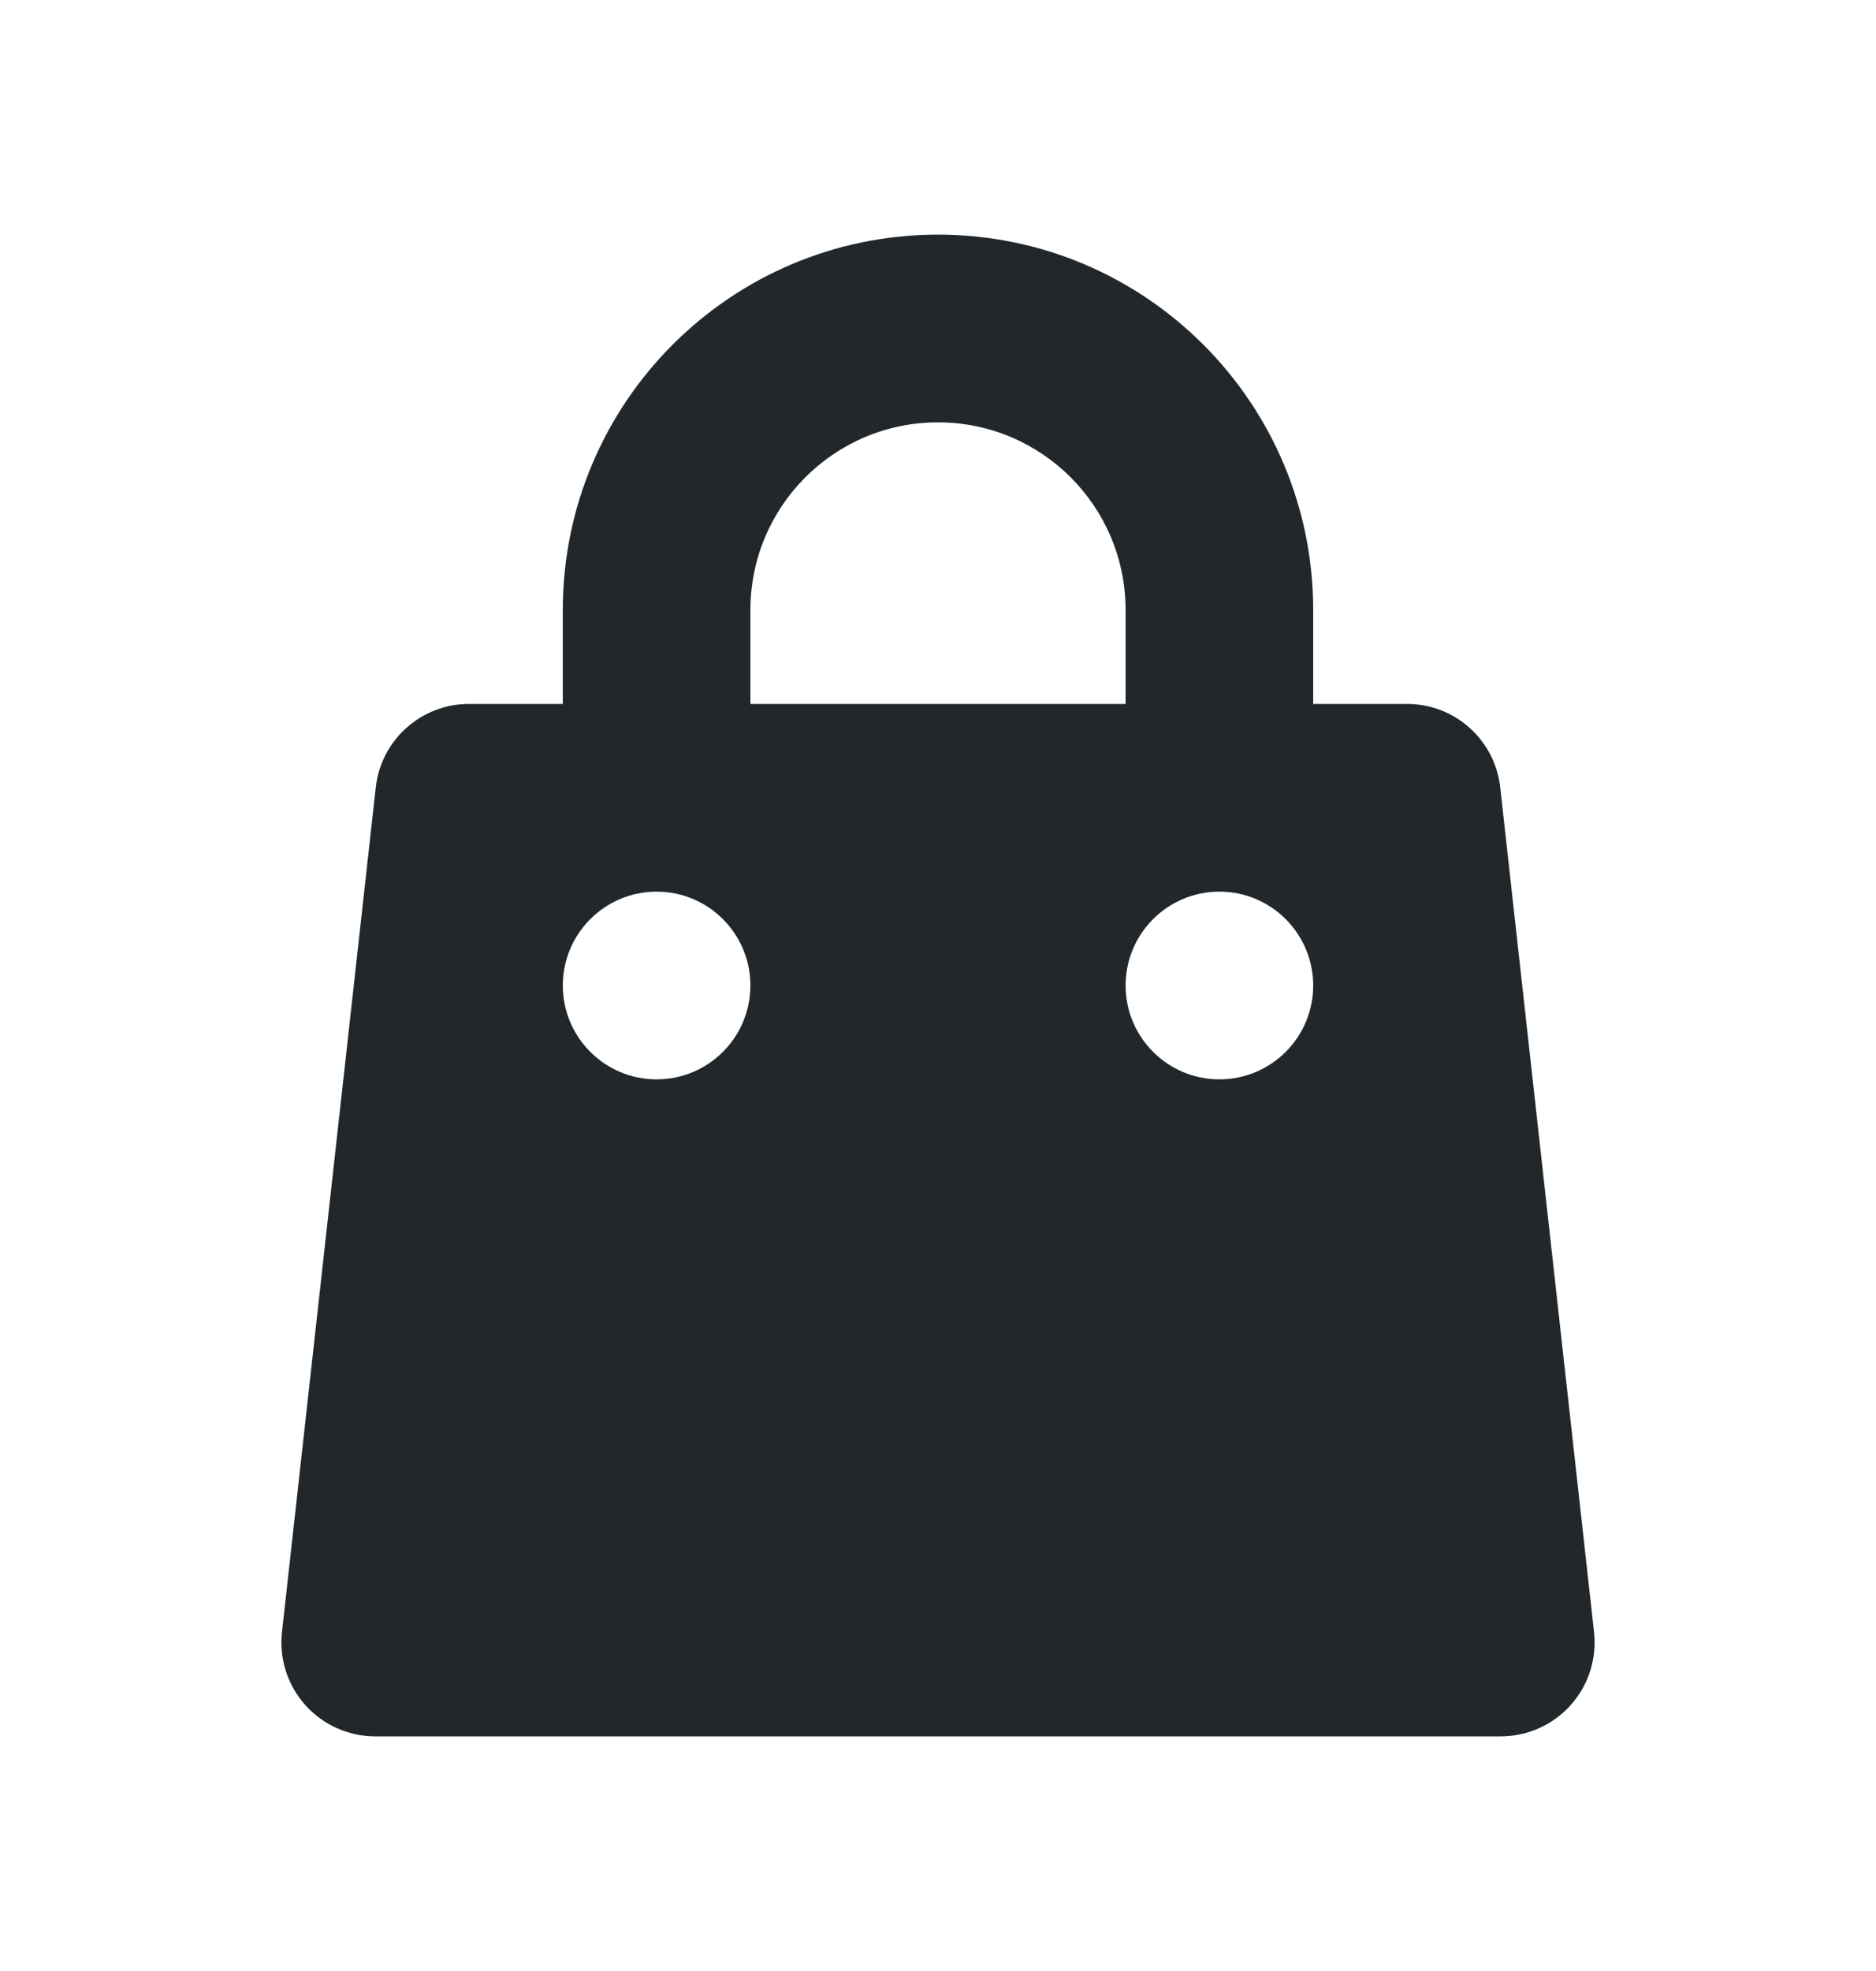 <svg width="20" height="21" viewBox="0 0 20 21" fill="none" xmlns="http://www.w3.org/2000/svg">
<path fill-rule="evenodd" clip-rule="evenodd" d="M10 2.5C7.791 2.5 6 4.291 6 6.5V7.5H5C4.49 7.5 4.062 7.883 4.006 8.39L3.006 17.39C2.975 17.672 3.065 17.955 3.255 18.167C3.445 18.379 3.716 18.5 4 18.5H16C16.284 18.5 16.555 18.379 16.745 18.167C16.935 17.955 17.025 17.672 16.994 17.39L15.994 8.39C15.938 7.883 15.51 7.5 15 7.5H14V6.5C14 4.291 12.209 2.5 10 2.5ZM12 7.5V6.5C12 5.395 11.105 4.5 10 4.5C8.895 4.5 8 5.395 8 6.5V7.5H12ZM6 10.5C6 9.948 6.448 9.5 7 9.5C7.552 9.5 8 9.948 8 10.5C8 11.052 7.552 11.5 7 11.5C6.448 11.5 6 11.052 6 10.5ZM13 9.5C12.448 9.5 12 9.948 12 10.5C12 11.052 12.448 11.5 13 11.5C13.552 11.5 14 11.052 14 10.5C14 9.948 13.552 9.5 13 9.5Z" fill="#21272A"/>
</svg>
